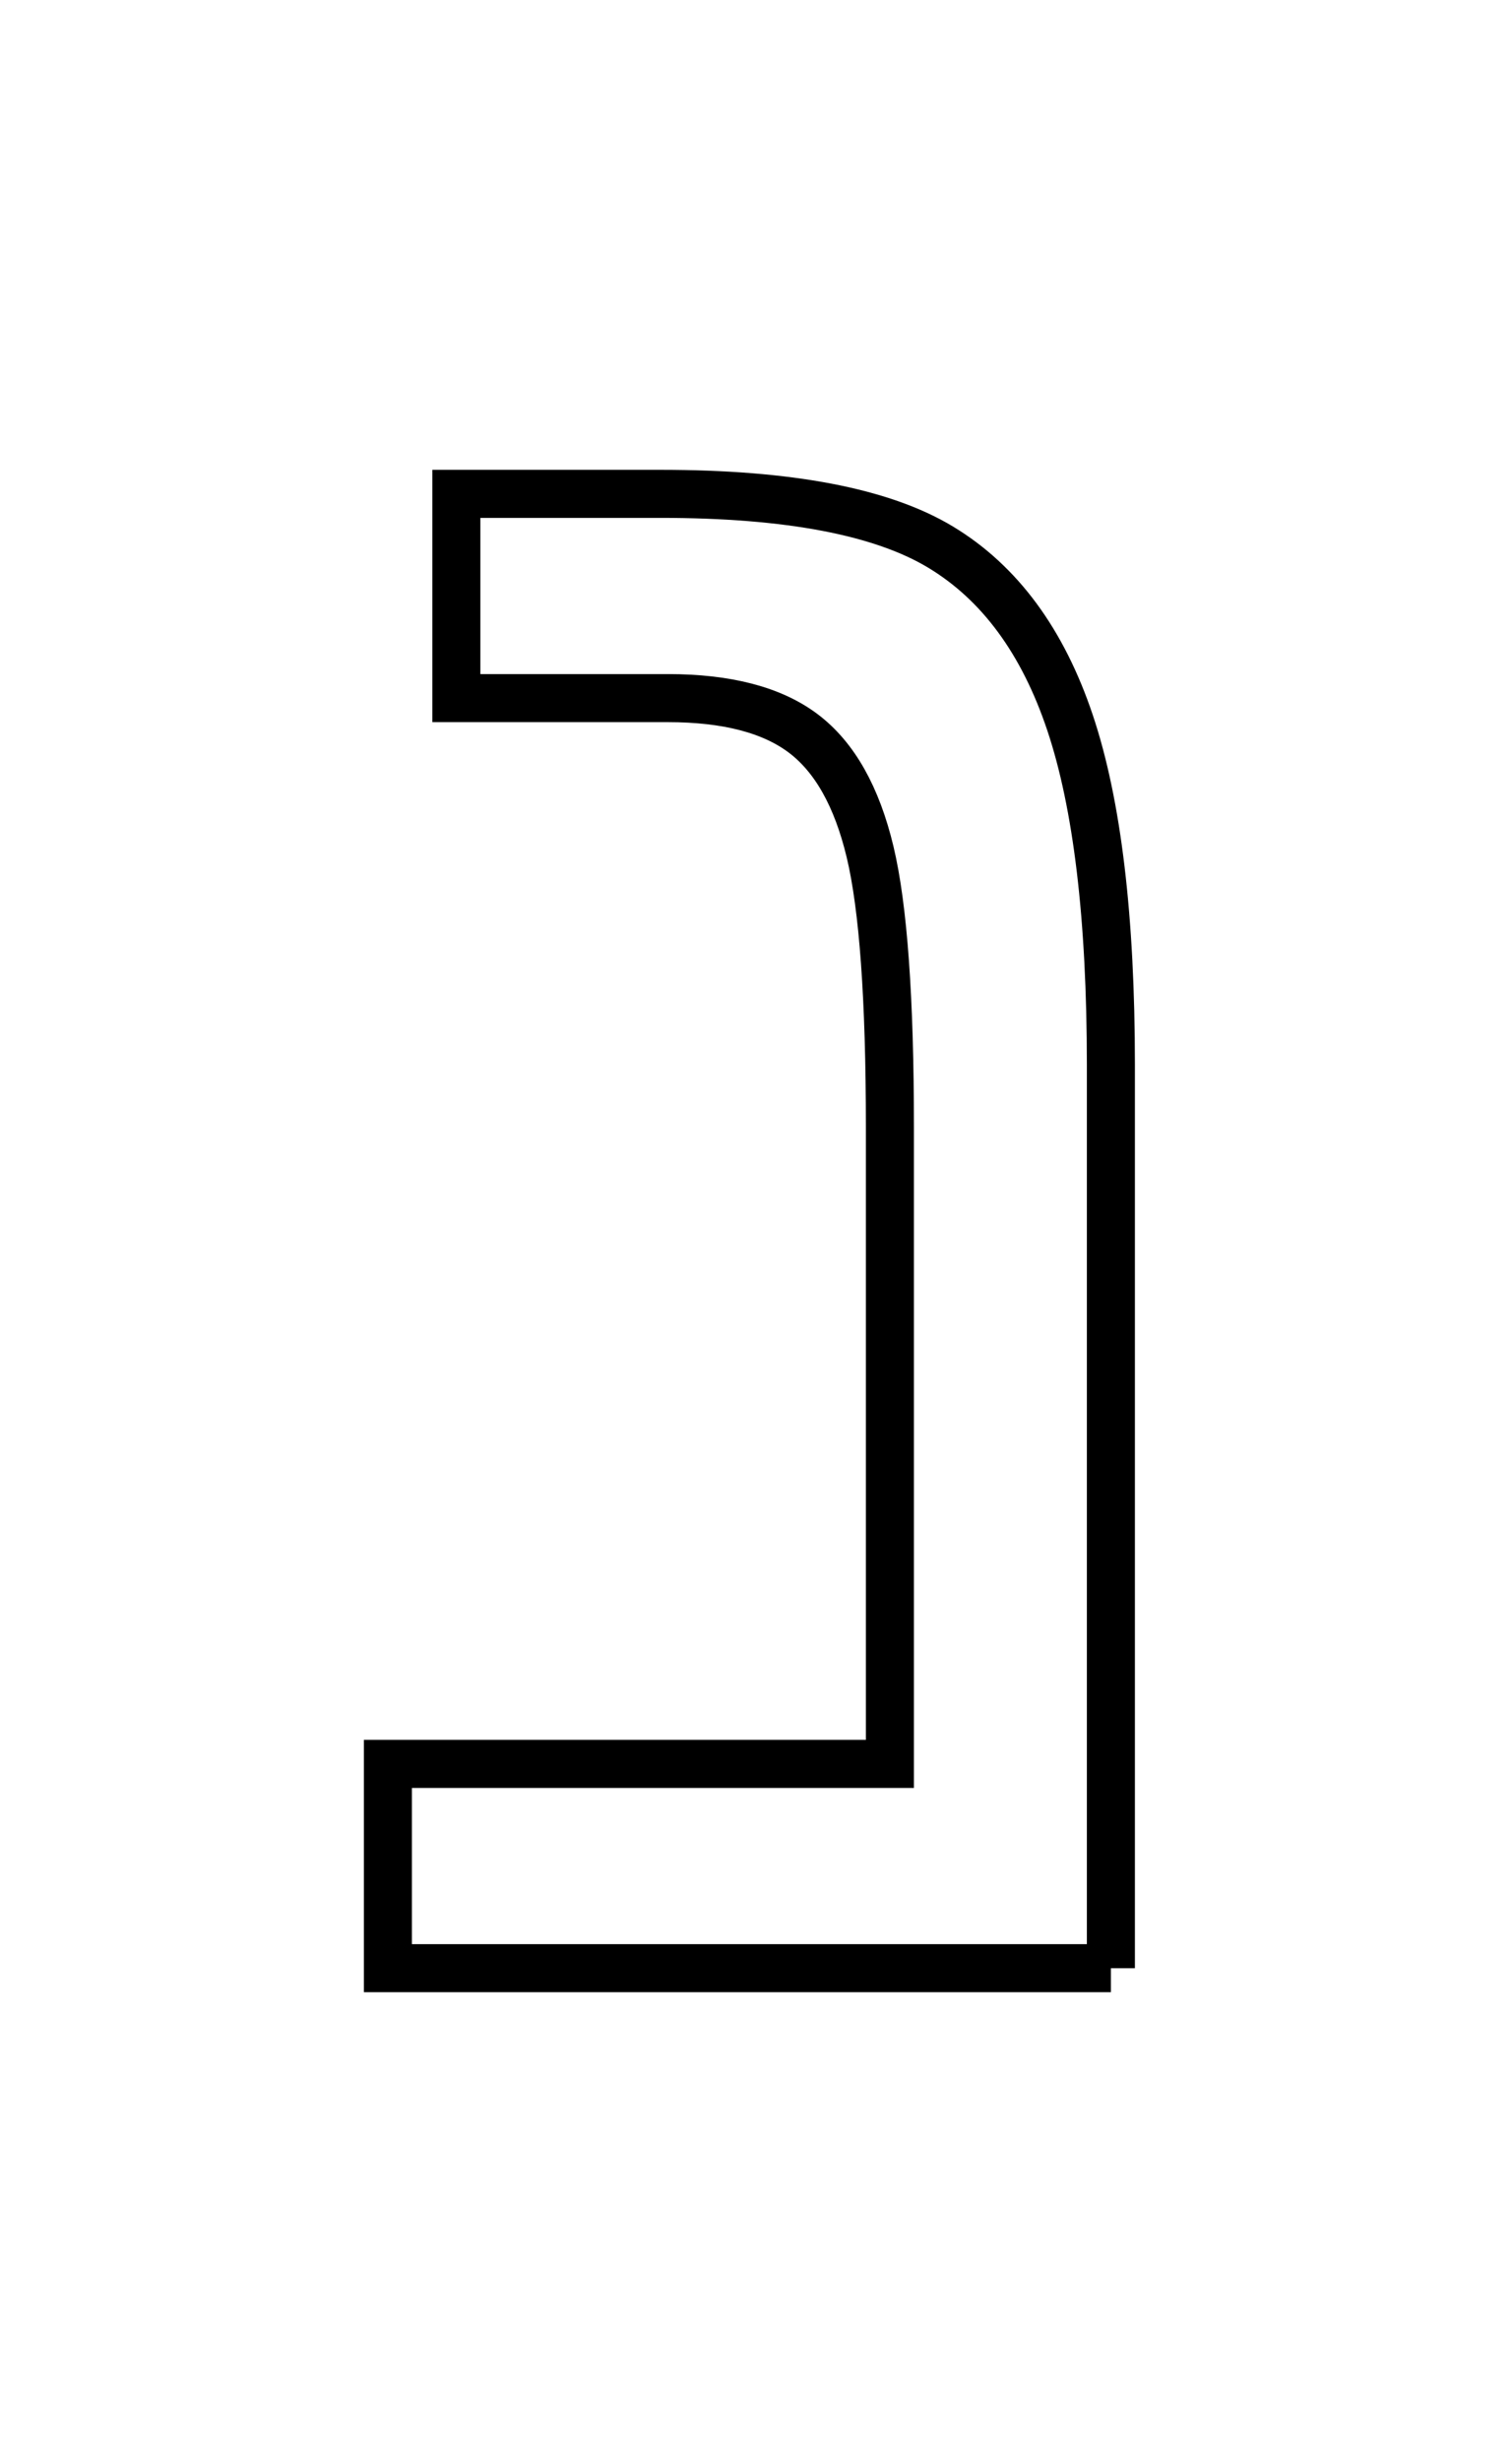 <svg xmlns="http://www.w3.org/2000/svg" xmlns:xlink="http://www.w3.org/1999/xlink" version="1.1" viewBox="-30 0 1259 2048">
   <path fill="none" d="M895 1638h-602v-170h418v-530q0 -160 -16.5 -229t-55.5 -98.5t-113 -29.5h-176v-170h170q160 0 233.5 44.5t107.5 146t34 284.5v752z" stroke="black" stroke-width="40" stroke-location="inside"></path>
</svg>